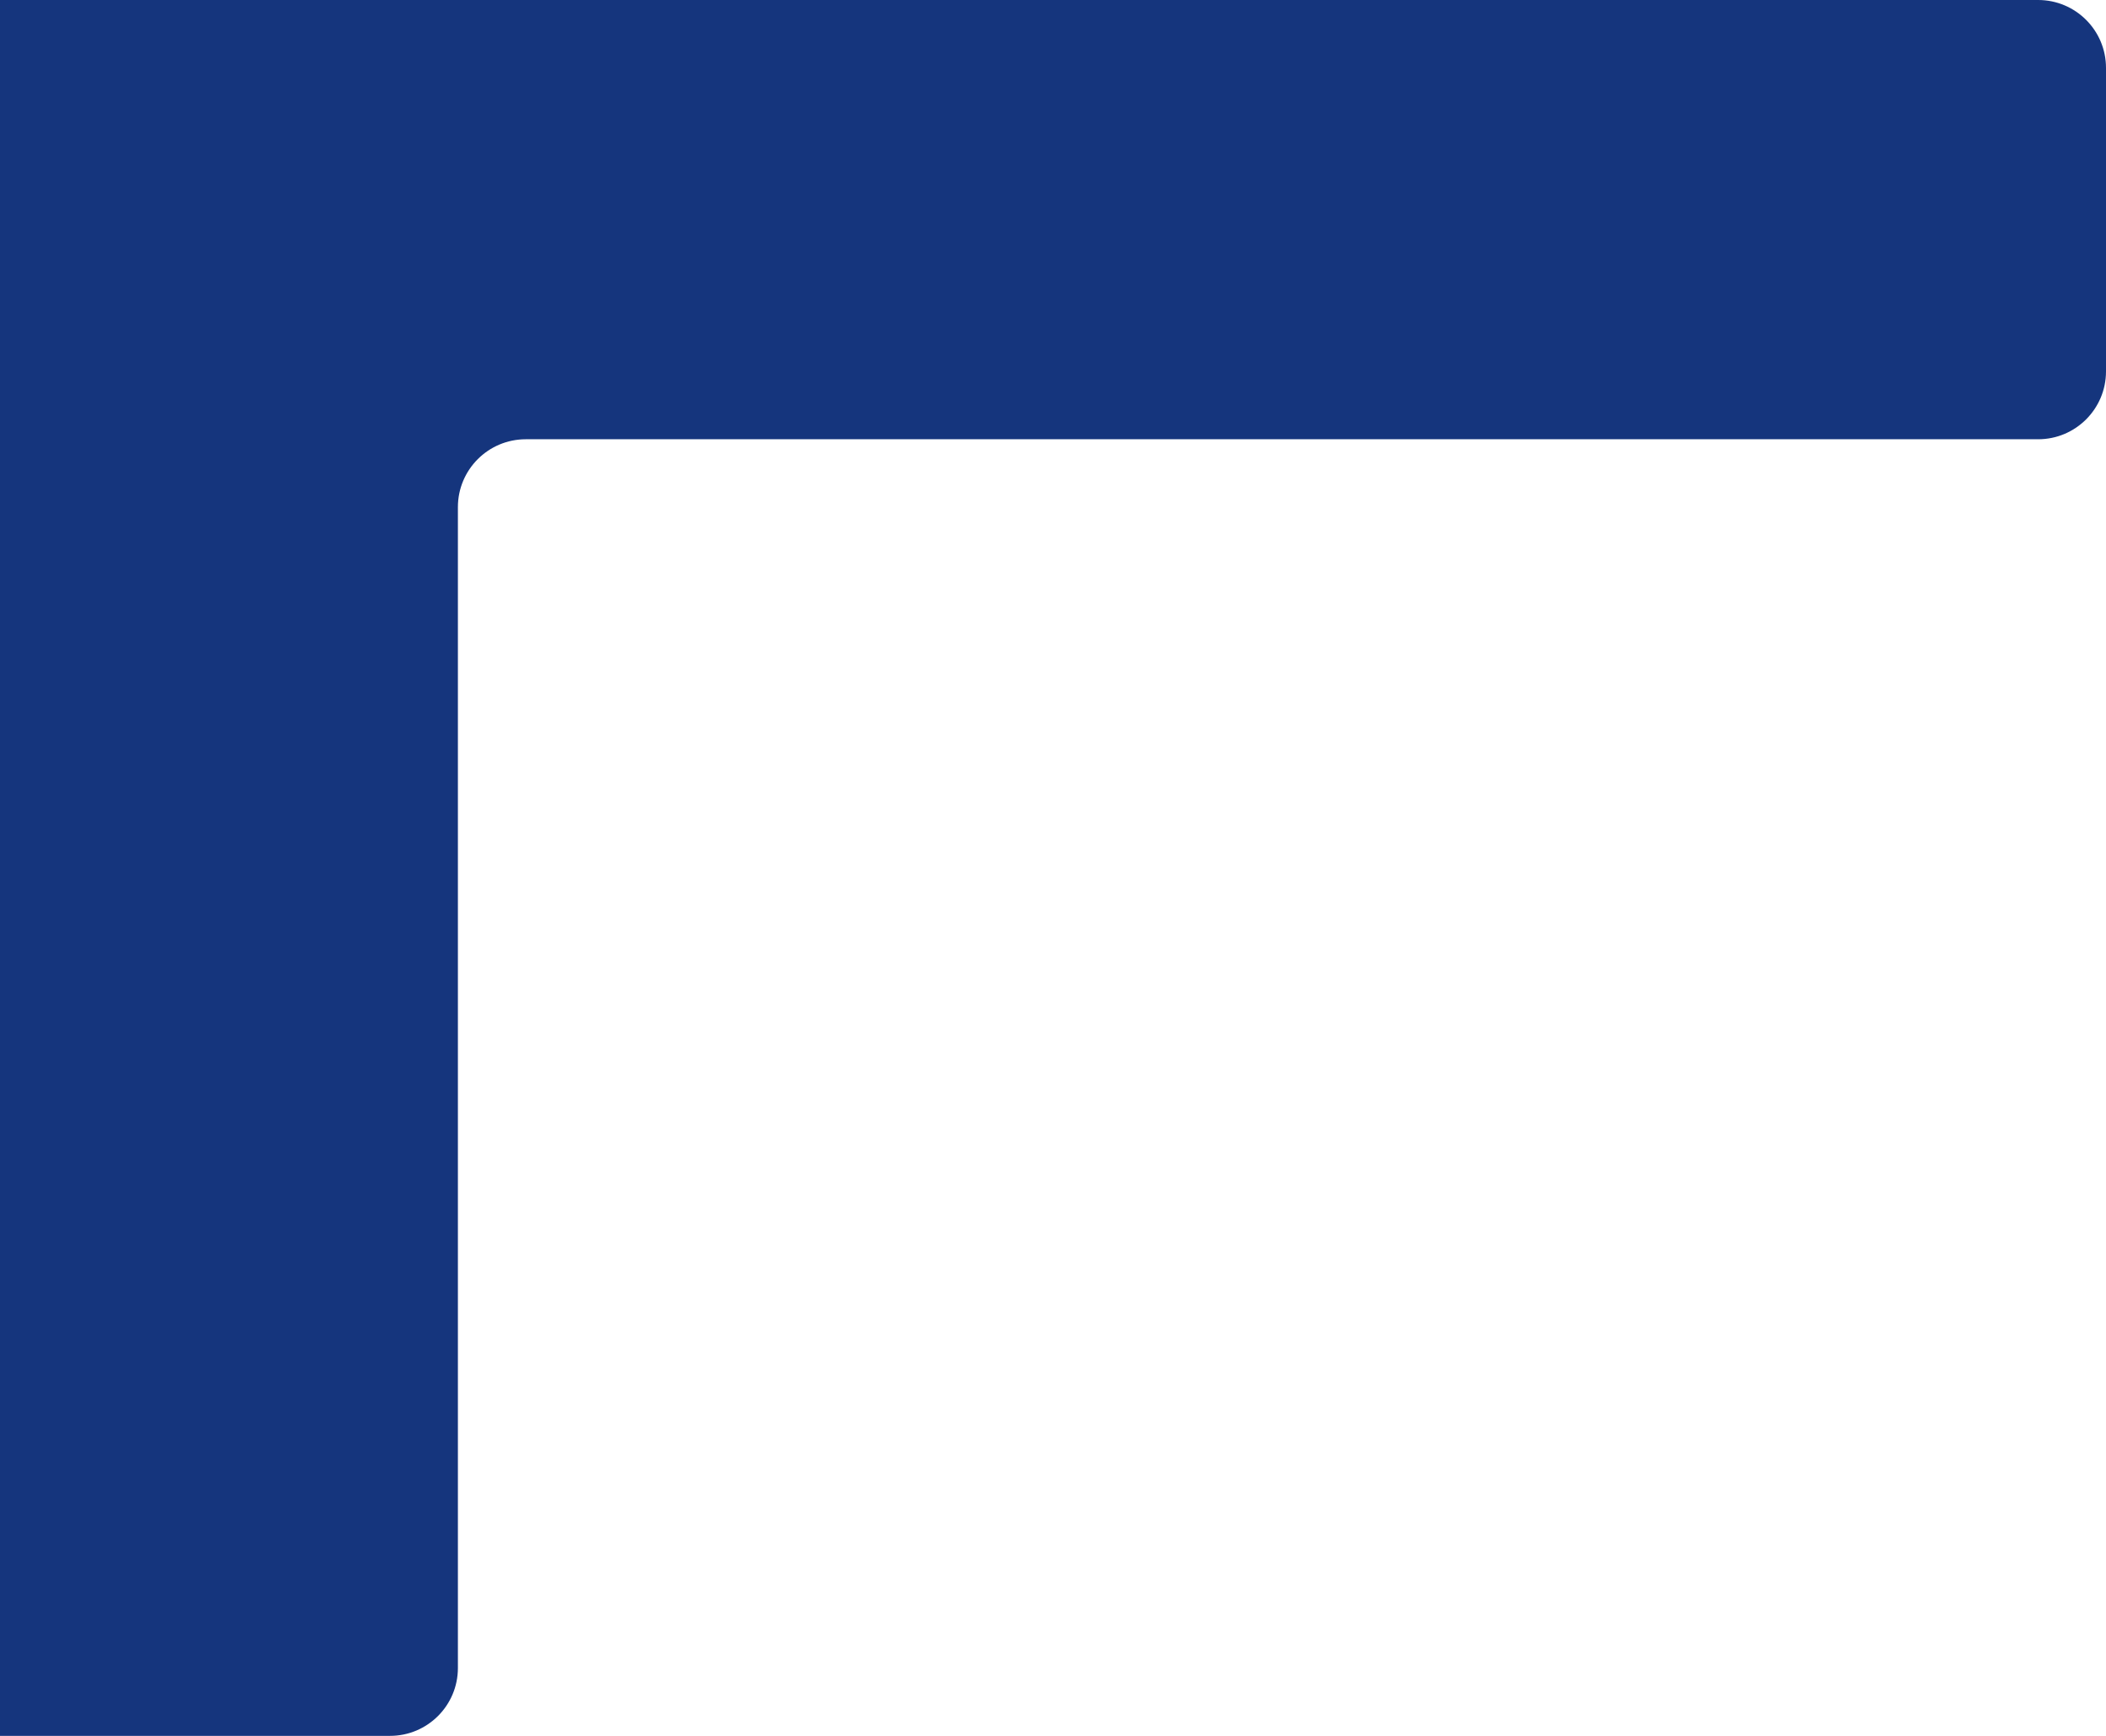 <svg width="1241" height="1023" viewBox="0 0 1241 1023" fill="none" xmlns="http://www.w3.org/2000/svg">
<path d="M-163 0H1201C1223.09 0 1241 17.909 1241 40V218.871C1241 240.963 1223.09 258.871 1201 258.871H309.827C287.736 258.871 269.827 276.78 269.827 298.871V983C269.827 1005.09 251.919 1023 229.827 1023H-163C-185.091 1023 -203 1005.09 -203 983V40C-203 17.909 -185.091 0 -163 0Z" fill="#15357D"/>
</svg>
